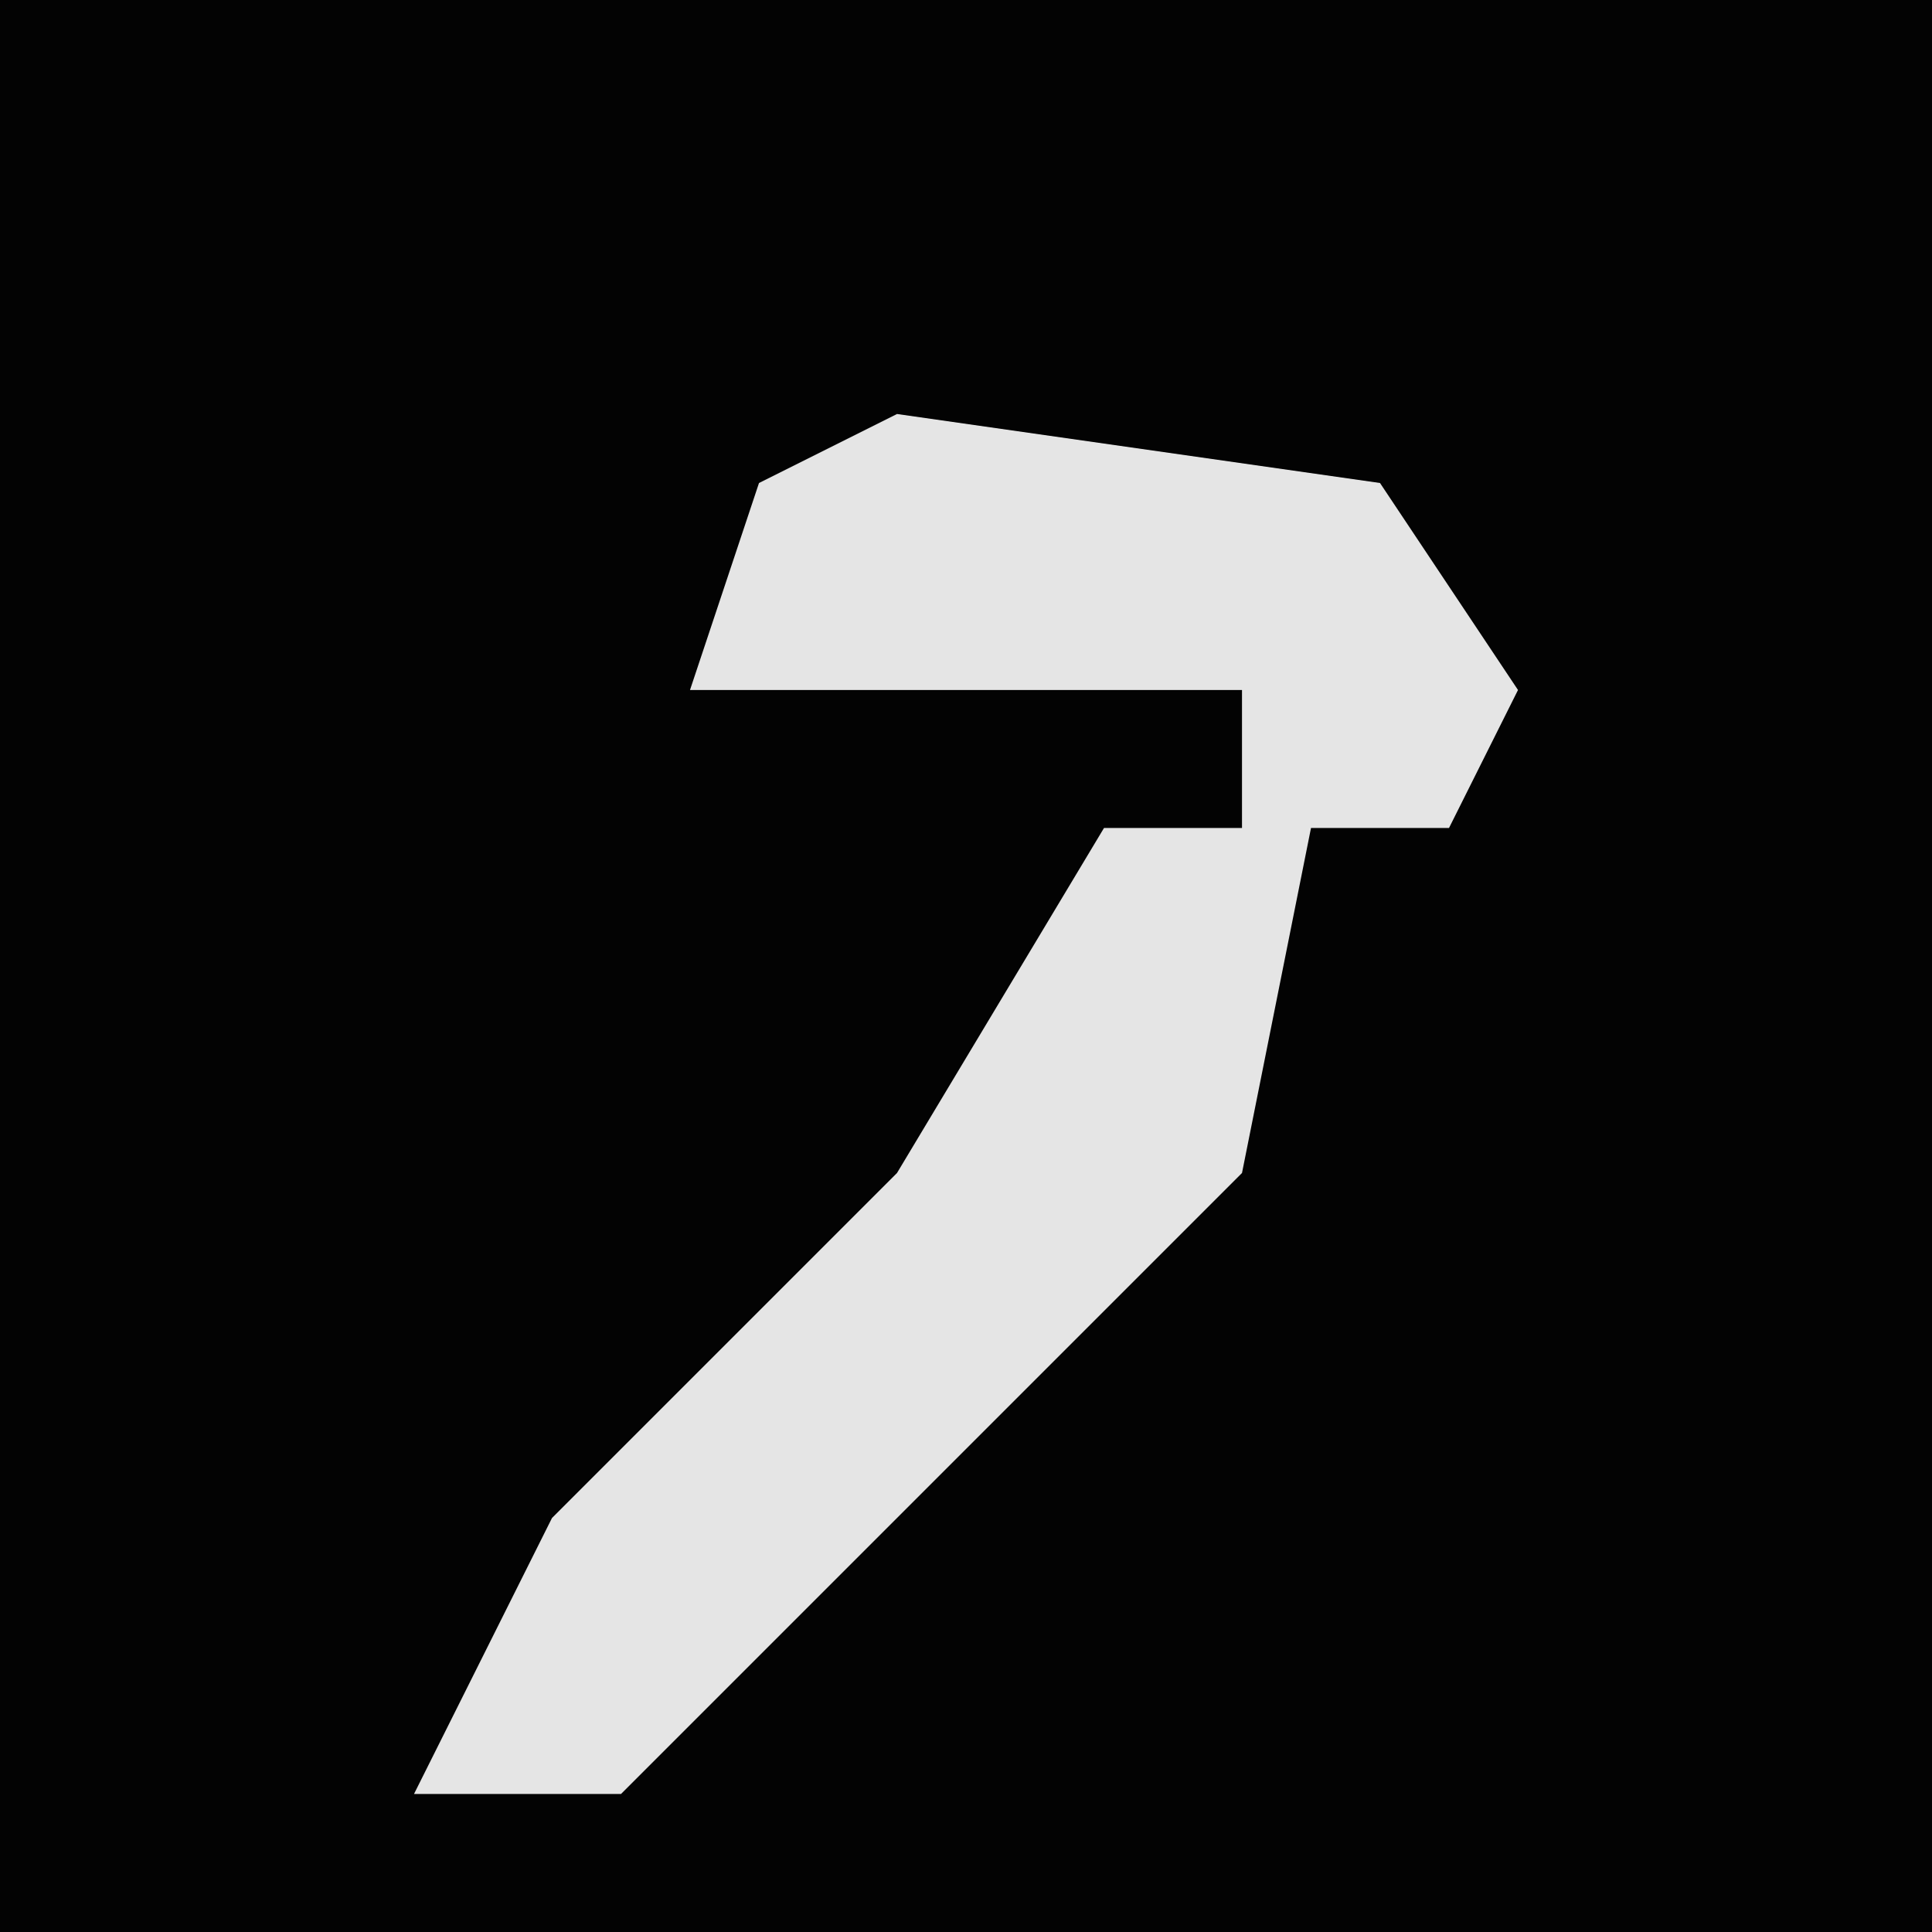 <?xml version="1.0" encoding="UTF-8"?>
<svg version="1.1" xmlns="http://www.w3.org/2000/svg" width="28" height="28">
<path d="M0,0 L28,0 L28,28 L0,28 Z " fill="#030303" transform="translate(0,0)"/>
<path d="M0,0 L7,1 L9,4 L8,6 L6,6 L5,11 L-4,20 L-7,20 L-5,16 L0,11 L3,6 L5,6 L5,4 L-3,4 L-2,1 Z " fill="#E5E5E5" transform="translate(13,6)"/>
</svg>
